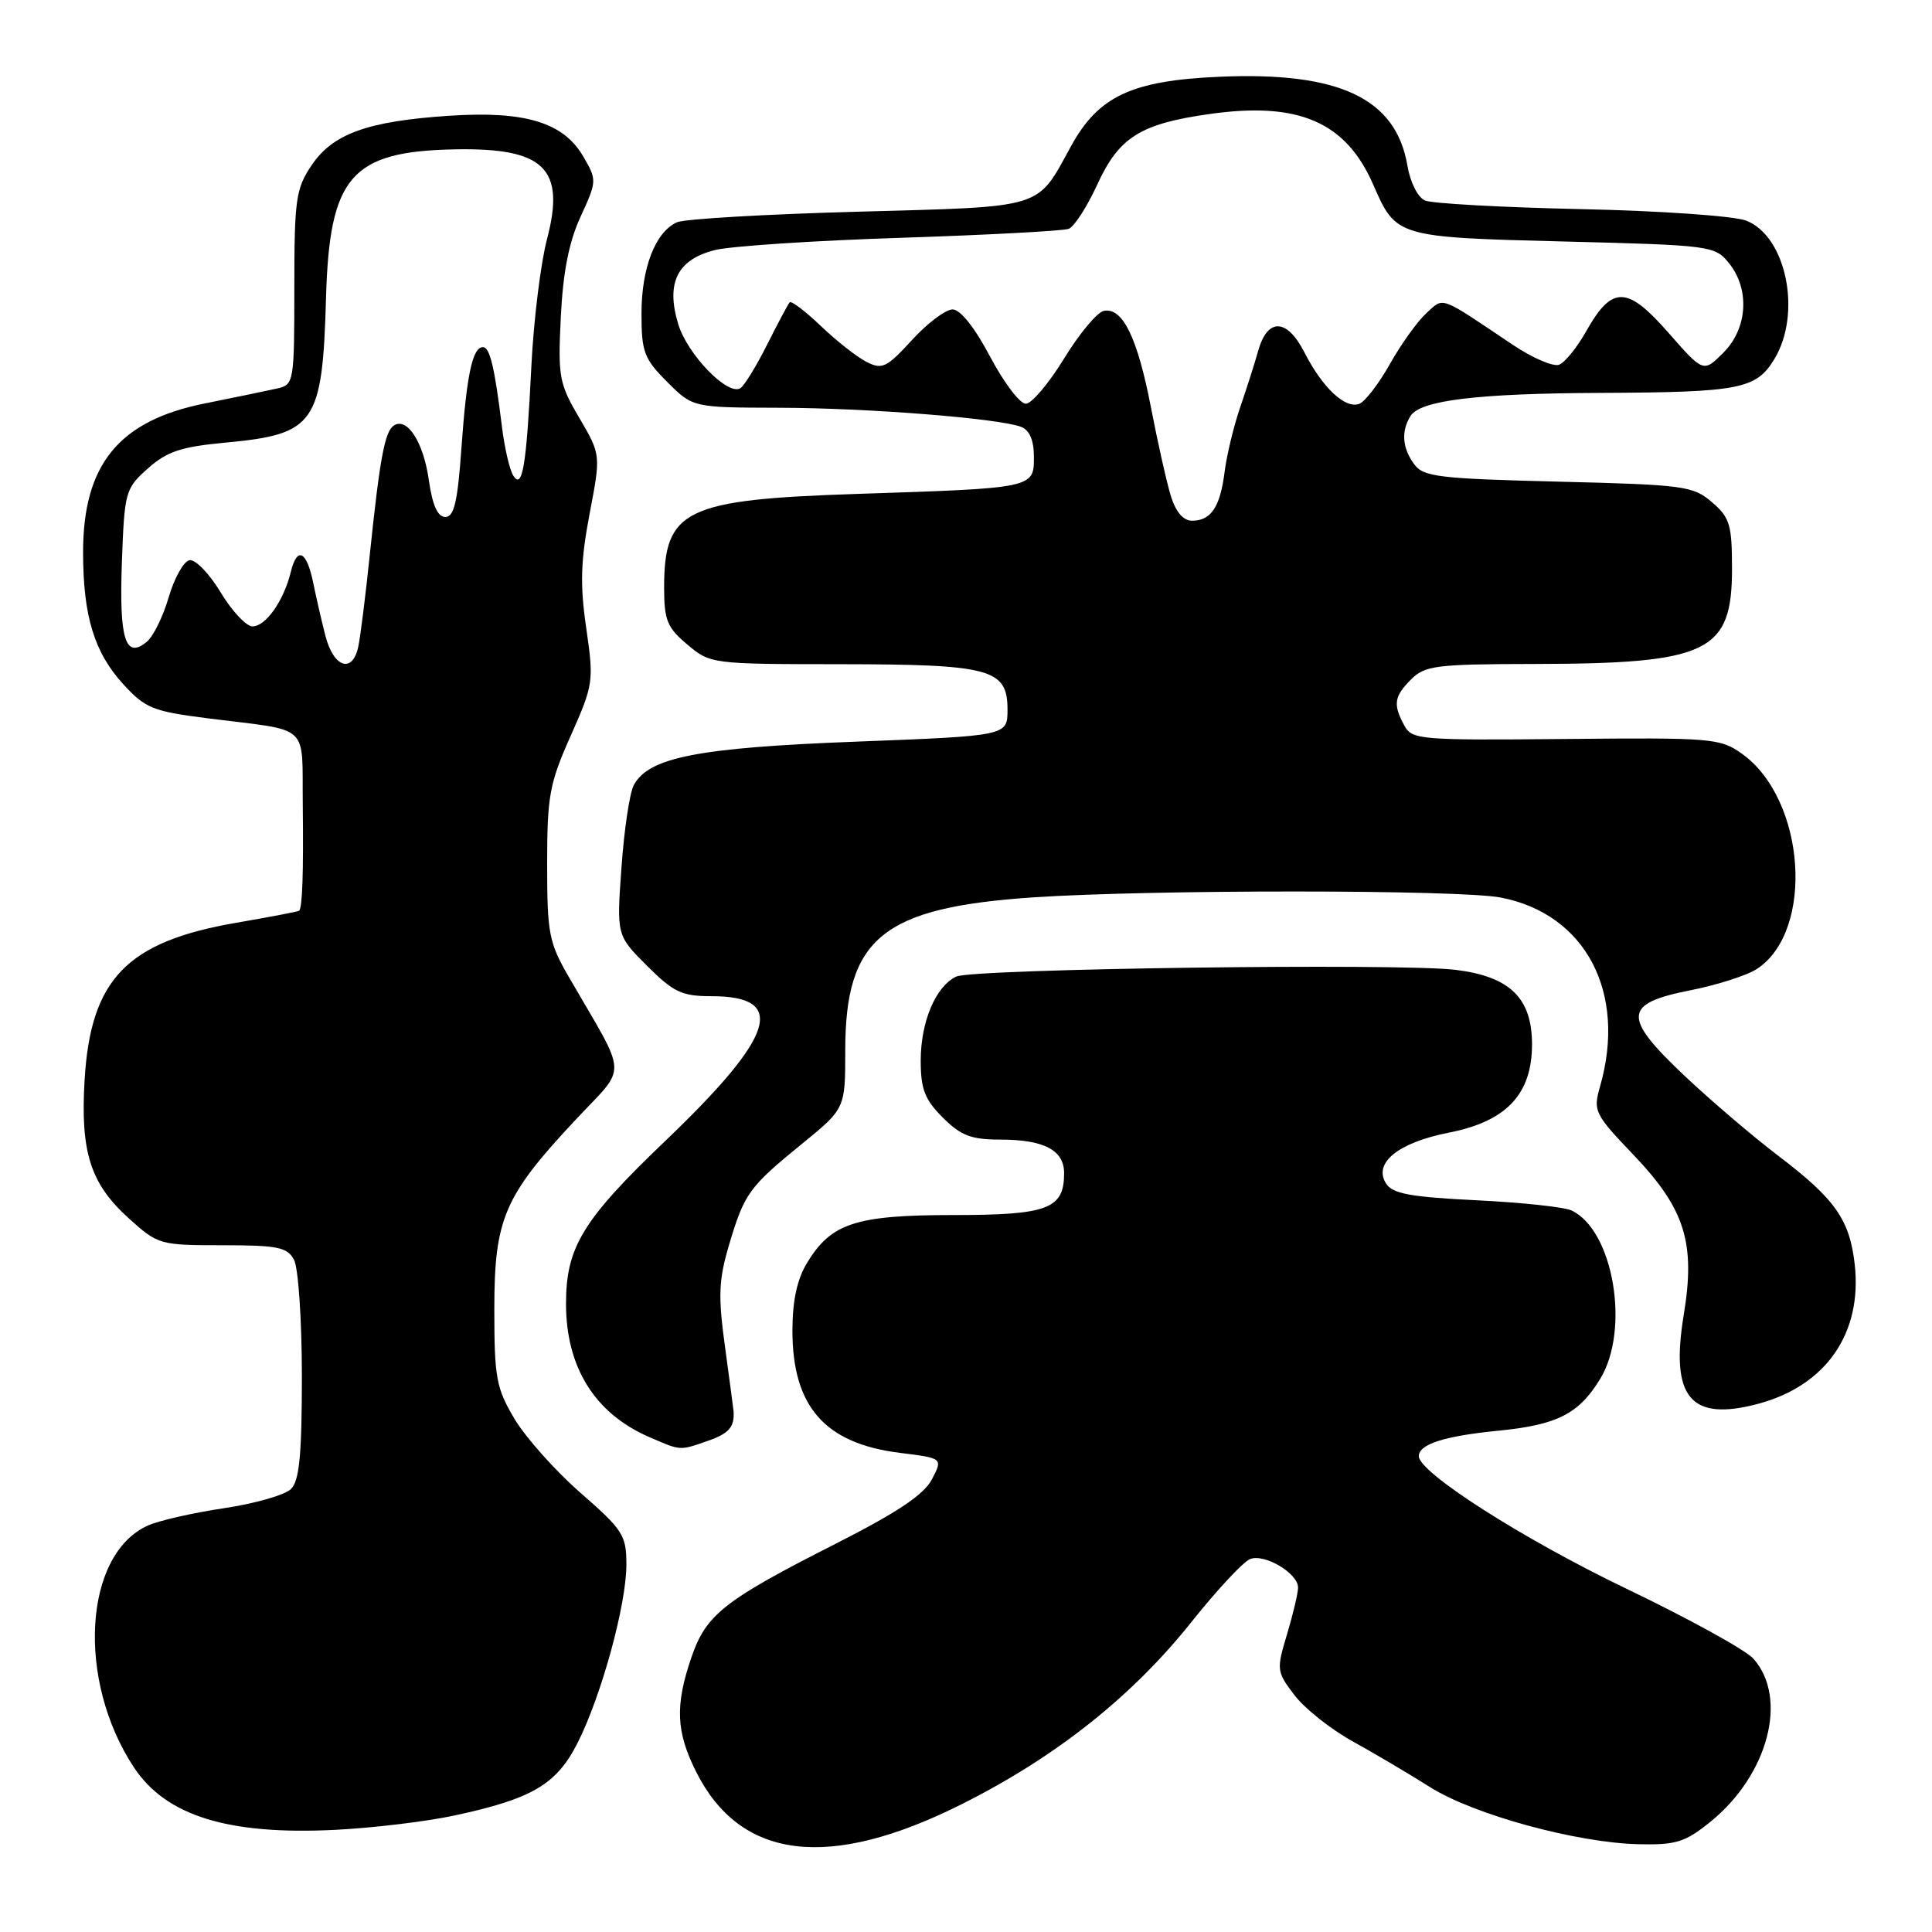 <?xml version="1.0" encoding="UTF-8" standalone="no"?>
<!DOCTYPE svg PUBLIC "-//W3C//DTD SVG 1.1//EN" "http://www.w3.org/Graphics/SVG/1.1/DTD/svg11.dtd" >
<svg xmlns="http://www.w3.org/2000/svg" xmlns:xlink="http://www.w3.org/1999/xlink" version="1.1" viewBox="0 0 256 256">
 <g >
 <path fill="currentColor"
d=" M 127.50 239.03 C 139.98 232.76 150.06 224.75 157.93 214.85 C 161.28 210.65 164.75 206.93 165.65 206.58 C 167.58 205.84 172.00 208.47 172.00 210.36 C 172.00 211.09 171.34 213.87 170.54 216.54 C 169.12 221.26 169.15 221.50 171.53 224.62 C 172.87 226.39 176.35 229.15 179.24 230.74 C 182.13 232.34 186.75 235.07 189.50 236.81 C 195.27 240.45 208.90 244.18 217.15 244.37 C 222.08 244.48 223.29 244.10 226.61 241.42 C 234.29 235.22 236.99 225.01 232.33 219.78 C 231.33 218.64 223.75 214.47 215.50 210.51 C 201.78 203.92 188.00 195.12 188.00 192.95 C 188.00 191.37 191.38 190.28 198.50 189.58 C 206.34 188.81 209.20 187.36 212.04 182.70 C 216.03 176.15 213.78 162.99 208.23 160.39 C 207.28 159.94 201.60 159.33 195.60 159.04 C 186.85 158.61 184.50 158.17 183.65 156.81 C 181.94 154.09 185.27 151.40 191.99 150.08 C 199.62 148.58 203.00 144.99 203.00 138.38 C 203.00 132.25 200.08 129.40 192.88 128.51 C 185.50 127.60 128.93 128.36 126.71 129.40 C 123.99 130.68 122.00 135.38 122.00 140.53 C 122.00 144.31 122.53 145.69 124.92 148.08 C 127.31 150.47 128.69 151.00 132.49 151.00 C 138.34 151.00 141.00 152.39 141.00 155.46 C 141.00 160.18 138.85 161.00 126.38 161.00 C 113.42 161.00 110.15 162.06 106.96 167.30 C 105.62 169.50 105.01 172.31 105.00 176.30 C 105.00 186.38 109.29 191.27 119.23 192.51 C 124.94 193.22 124.94 193.22 123.49 196.01 C 122.45 198.03 118.93 200.39 110.78 204.53 C 95.89 212.08 93.55 213.93 91.60 219.65 C 89.44 225.99 89.58 229.45 92.22 234.73 C 98.09 246.47 109.84 247.91 127.50 239.03 Z  M 60.23 240.56 C 70.52 238.35 73.74 236.45 76.53 230.95 C 79.69 224.70 83.00 212.63 83.00 207.33 C 83.00 203.43 82.56 202.73 76.92 197.81 C 73.58 194.89 69.64 190.47 68.17 188.00 C 65.75 183.93 65.50 182.55 65.50 173.50 C 65.50 161.50 66.78 158.52 76.22 148.43 C 83.20 140.96 83.30 143.15 75.40 129.50 C 72.73 124.89 72.50 123.71 72.50 114.50 C 72.50 105.47 72.80 103.82 75.62 97.50 C 78.64 90.70 78.70 90.29 77.68 83.23 C 76.84 77.47 76.94 74.33 78.12 68.10 C 79.62 60.25 79.62 60.25 76.76 55.37 C 74.08 50.82 73.92 49.94 74.31 42.00 C 74.60 36.06 75.39 32.05 76.93 28.71 C 79.10 23.98 79.11 23.87 77.27 20.71 C 74.64 16.21 69.56 14.67 59.50 15.34 C 48.69 16.06 44.10 17.72 41.29 21.90 C 39.20 25.00 39.00 26.42 39.00 38.13 C 39.00 50.62 38.94 50.98 36.75 51.47 C 35.51 51.75 31.16 52.65 27.09 53.47 C 15.73 55.75 11.00 61.57 11.01 73.21 C 11.01 81.63 12.50 86.48 16.35 90.68 C 19.25 93.85 20.27 94.26 27.52 95.18 C 41.40 96.94 39.98 95.64 40.12 106.77 C 40.22 115.69 40.07 120.22 39.64 120.68 C 39.55 120.78 35.78 121.50 31.27 122.28 C 16.79 124.78 12.00 129.75 11.21 143.12 C 10.64 152.66 11.98 156.85 17.06 161.43 C 20.93 164.93 21.17 165.00 29.47 165.00 C 36.81 165.00 38.07 165.26 38.96 166.93 C 39.53 168.00 40.00 174.94 40.00 182.36 C 40.00 192.78 39.67 196.19 38.56 197.30 C 37.77 198.09 33.76 199.24 29.65 199.85 C 25.54 200.46 21.00 201.50 19.57 202.15 C 11.07 206.02 10.13 222.65 17.74 234.18 C 22.00 240.63 30.25 243.18 44.50 242.46 C 49.45 242.21 56.53 241.36 60.23 240.56 Z  M 93.85 190.90 C 96.60 189.94 97.35 189.06 97.20 186.99 C 97.18 186.71 96.67 182.88 96.07 178.48 C 95.14 171.73 95.23 169.60 96.59 165.00 C 98.63 158.12 99.24 157.29 106.26 151.57 C 112.00 146.89 112.00 146.89 112.00 139.20 C 112.00 124.29 116.95 120.26 136.84 118.91 C 152.41 117.86 193.40 117.87 198.86 118.93 C 210.10 121.10 215.58 131.51 212.02 143.94 C 211.08 147.22 211.26 147.59 216.44 153.02 C 223.27 160.18 224.68 164.66 223.11 174.19 C 221.29 185.19 224.00 188.42 233.01 186.00 C 241.99 183.58 246.78 176.63 245.76 167.53 C 245.09 161.62 243.18 158.89 235.71 153.21 C 232.30 150.62 226.68 145.82 223.21 142.55 C 214.95 134.74 215.07 132.98 223.97 131.22 C 227.53 130.52 231.51 129.24 232.80 128.39 C 240.48 123.36 239.26 105.88 230.81 99.87 C 227.94 97.82 226.83 97.73 207.46 97.92 C 188.08 98.10 187.08 98.02 186.07 96.12 C 184.56 93.32 184.72 92.28 187.00 90.00 C 188.81 88.19 190.35 88.00 203.25 87.98 C 226.36 87.94 229.50 86.43 229.50 75.39 C 229.50 69.53 229.22 68.58 226.84 66.54 C 224.34 64.39 223.15 64.23 206.47 63.82 C 190.57 63.42 188.61 63.19 187.38 61.50 C 185.80 59.35 185.64 57.12 186.91 55.11 C 188.22 53.04 195.77 52.13 212.13 52.06 C 230.50 51.98 232.69 51.56 235.10 47.60 C 238.79 41.55 236.71 31.30 231.37 29.23 C 229.79 28.62 219.98 27.93 209.50 27.71 C 199.05 27.48 189.75 26.97 188.82 26.57 C 187.87 26.16 186.86 24.16 186.49 21.95 C 184.98 13.03 177.47 9.48 161.58 10.17 C 149.94 10.68 145.55 12.74 141.91 19.38 C 137.31 27.77 138.64 27.36 113.75 28.05 C 101.51 28.38 90.70 29.01 89.71 29.45 C 86.85 30.72 85.00 35.47 85.00 41.55 C 85.00 46.64 85.34 47.54 88.40 50.60 C 91.80 54.00 91.80 54.00 103.15 54.03 C 114.92 54.05 132.34 55.43 135.30 56.56 C 136.43 57.00 137.00 58.34 137.00 60.56 C 137.00 64.68 137.00 64.68 113.73 65.44 C 90.73 66.19 88.00 67.51 88.00 77.85 C 88.00 82.18 88.40 83.16 91.08 85.41 C 94.12 87.97 94.32 88.00 111.33 88.01 C 131.29 88.03 133.50 88.63 133.50 94.03 C 133.50 97.50 133.50 97.50 113.50 98.27 C 92.49 99.07 85.96 100.35 83.98 104.03 C 83.43 105.06 82.70 109.96 82.35 114.92 C 81.70 123.94 81.70 123.94 85.73 127.97 C 89.25 131.48 90.34 132.00 94.26 132.00 C 104.40 132.00 102.72 137.25 88.13 151.20 C 77.20 161.65 75.00 165.26 75.00 172.75 C 75.00 181.18 78.82 187.29 86.03 190.42 C 90.28 192.26 90.01 192.24 93.85 190.90 Z  M 43.12 84.25 C 42.59 82.19 41.87 79.04 41.51 77.26 C 40.64 72.99 39.38 72.35 38.54 75.76 C 37.59 79.63 35.22 83.00 33.45 83.00 C 32.63 83.00 30.72 80.96 29.23 78.48 C 27.73 75.99 25.87 74.08 25.10 74.23 C 24.34 74.38 23.10 76.58 22.36 79.12 C 21.62 81.66 20.32 84.32 19.46 85.03 C 16.62 87.39 15.78 84.75 16.15 74.52 C 16.49 65.15 16.60 64.74 19.59 62.08 C 22.12 59.82 23.98 59.20 29.87 58.65 C 41.77 57.54 42.73 56.17 43.20 39.44 C 43.66 23.36 46.52 20.06 60.26 19.79 C 72.12 19.56 74.95 22.31 72.48 31.69 C 71.64 34.89 70.71 42.45 70.41 48.50 C 69.76 61.76 69.22 64.98 68.00 63.00 C 67.52 62.23 66.85 59.32 66.51 56.55 C 65.54 48.65 64.91 46.00 63.99 46.00 C 62.61 46.00 61.83 49.67 61.14 59.38 C 60.64 66.50 60.17 68.50 59.01 68.50 C 57.99 68.50 57.30 66.96 56.82 63.60 C 56.11 58.60 53.98 55.27 52.21 56.37 C 50.99 57.12 50.33 60.69 49.00 73.50 C 48.43 79.00 47.74 84.51 47.46 85.75 C 46.68 89.29 44.19 88.43 43.12 84.25 Z  M 155.15 65.75 C 154.60 63.96 153.41 58.67 152.51 54.00 C 150.72 44.73 148.76 40.71 146.27 41.19 C 145.39 41.36 143.02 44.20 141.00 47.50 C 138.98 50.80 136.70 53.50 135.92 53.50 C 135.14 53.50 133.01 50.69 131.19 47.25 C 129.15 43.39 127.25 41.00 126.22 41.00 C 125.30 41.00 122.87 42.83 120.83 45.07 C 117.47 48.73 116.89 49.01 114.81 47.95 C 113.54 47.30 110.82 45.16 108.77 43.20 C 106.72 41.24 104.86 39.83 104.64 40.06 C 104.42 40.30 103.07 42.83 101.64 45.68 C 100.21 48.53 98.62 51.12 98.10 51.44 C 96.42 52.48 91.06 46.94 89.86 42.92 C 88.22 37.47 89.74 34.40 94.71 33.14 C 96.79 32.61 107.90 31.88 119.39 31.51 C 130.88 31.13 140.88 30.60 141.61 30.32 C 142.34 30.04 144.04 27.41 145.38 24.48 C 148.26 18.19 151.09 16.40 160.26 15.11 C 172.08 13.43 178.35 16.15 181.98 24.51 C 184.98 31.40 185.09 31.44 207.24 32.00 C 226.70 32.49 227.23 32.56 229.09 34.86 C 231.89 38.32 231.57 43.52 228.36 46.73 C 225.71 49.38 225.71 49.38 221.05 44.06 C 215.59 37.84 213.60 37.81 210.17 43.91 C 208.97 46.04 207.36 48.03 206.59 48.33 C 205.81 48.62 203.05 47.43 200.44 45.68 C 190.58 39.06 191.37 39.35 189.01 41.49 C 187.84 42.55 185.67 45.57 184.19 48.20 C 182.72 50.82 180.88 53.22 180.11 53.51 C 178.26 54.22 175.24 51.39 172.84 46.69 C 170.53 42.16 167.94 42.08 166.71 46.51 C 166.25 48.15 165.17 51.52 164.32 54.00 C 163.47 56.48 162.55 60.30 162.27 62.50 C 161.69 67.16 160.47 69.00 157.96 69.00 C 156.80 69.00 155.80 67.84 155.15 65.75 Z "/>
</g>
</svg>